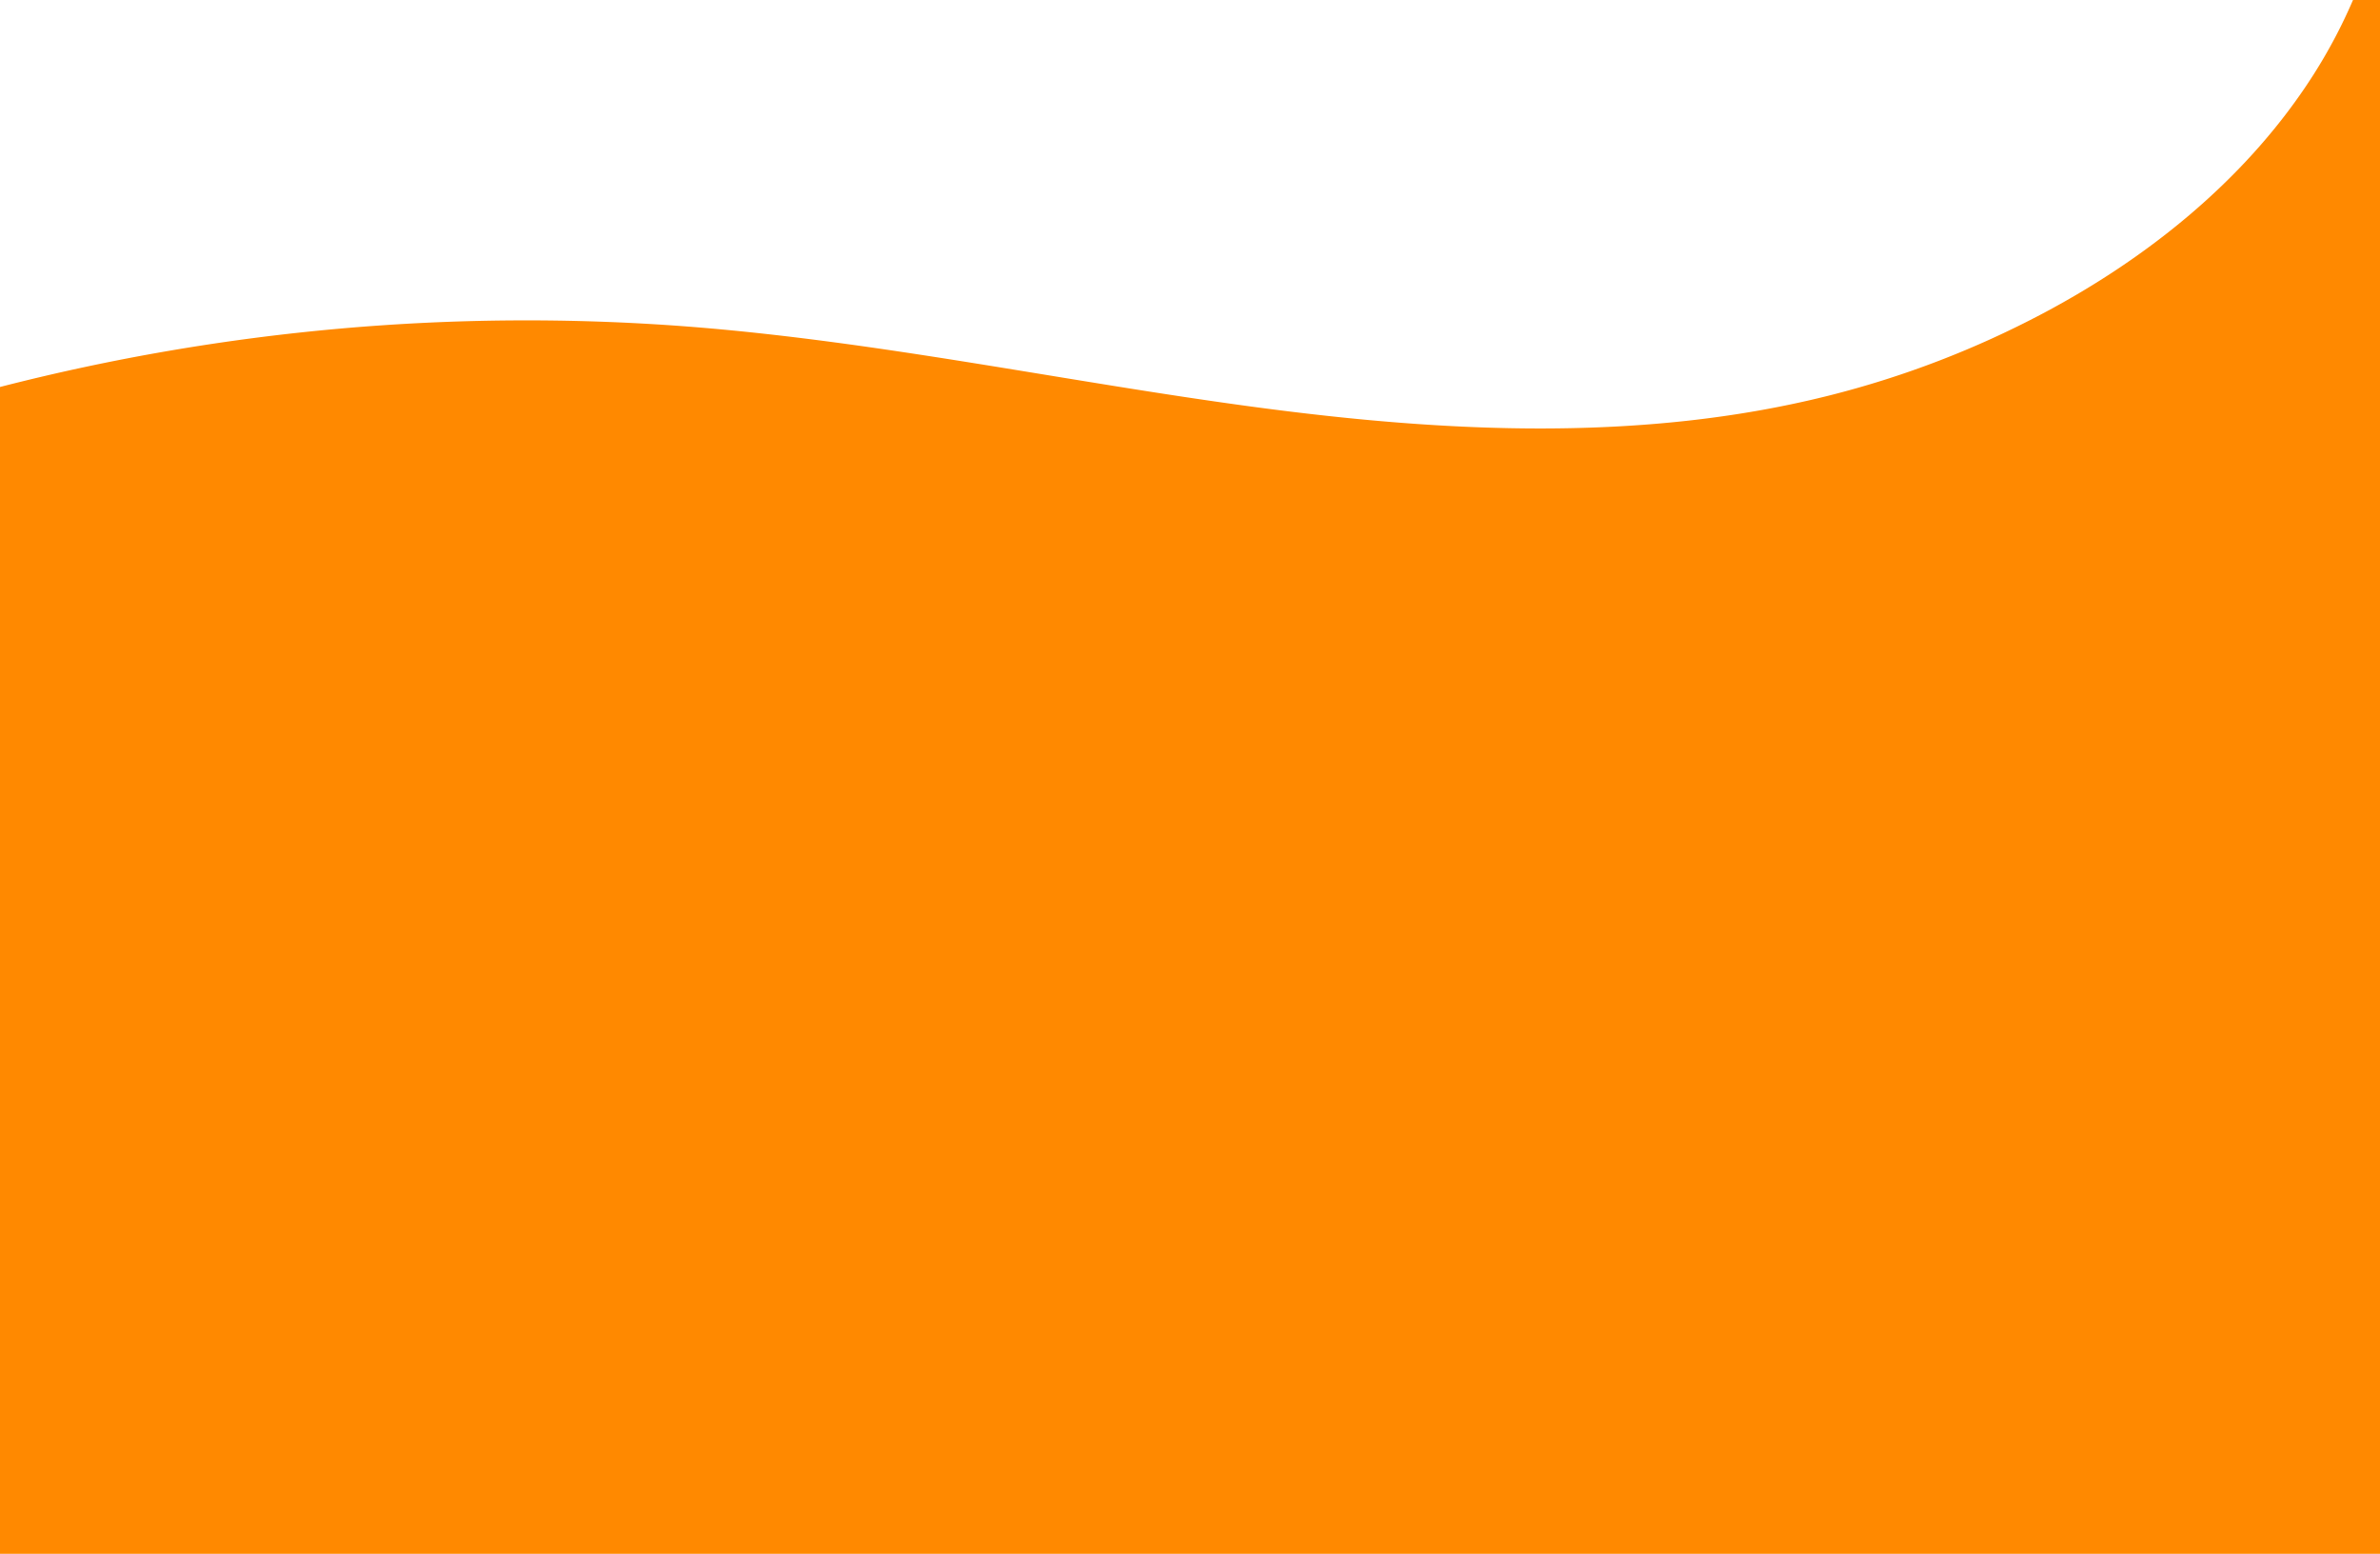 <svg xmlns="http://www.w3.org/2000/svg" viewBox="0 0 1935 1263"><defs><style>.cls-1{fill:#ff8900;}</style></defs><title>orage-wave-1</title><g id="Layer_2" data-name="Layer 2"><path class="cls-1" d="M2268,939v324H-92V939H0V314.56a1718.94,1718.94,0,0,1,557.52-49.25c155.8,11.91,308.93,45,463.74,65.69s314.47,28.55,465.68-9.44a775.13,775.13,0,0,0,174-66.79c85.07-45.08,161.78-107,214.38-185.5a426.92,426.92,0,0,0,42.88-81.77H1935V939Z"/></g></svg>